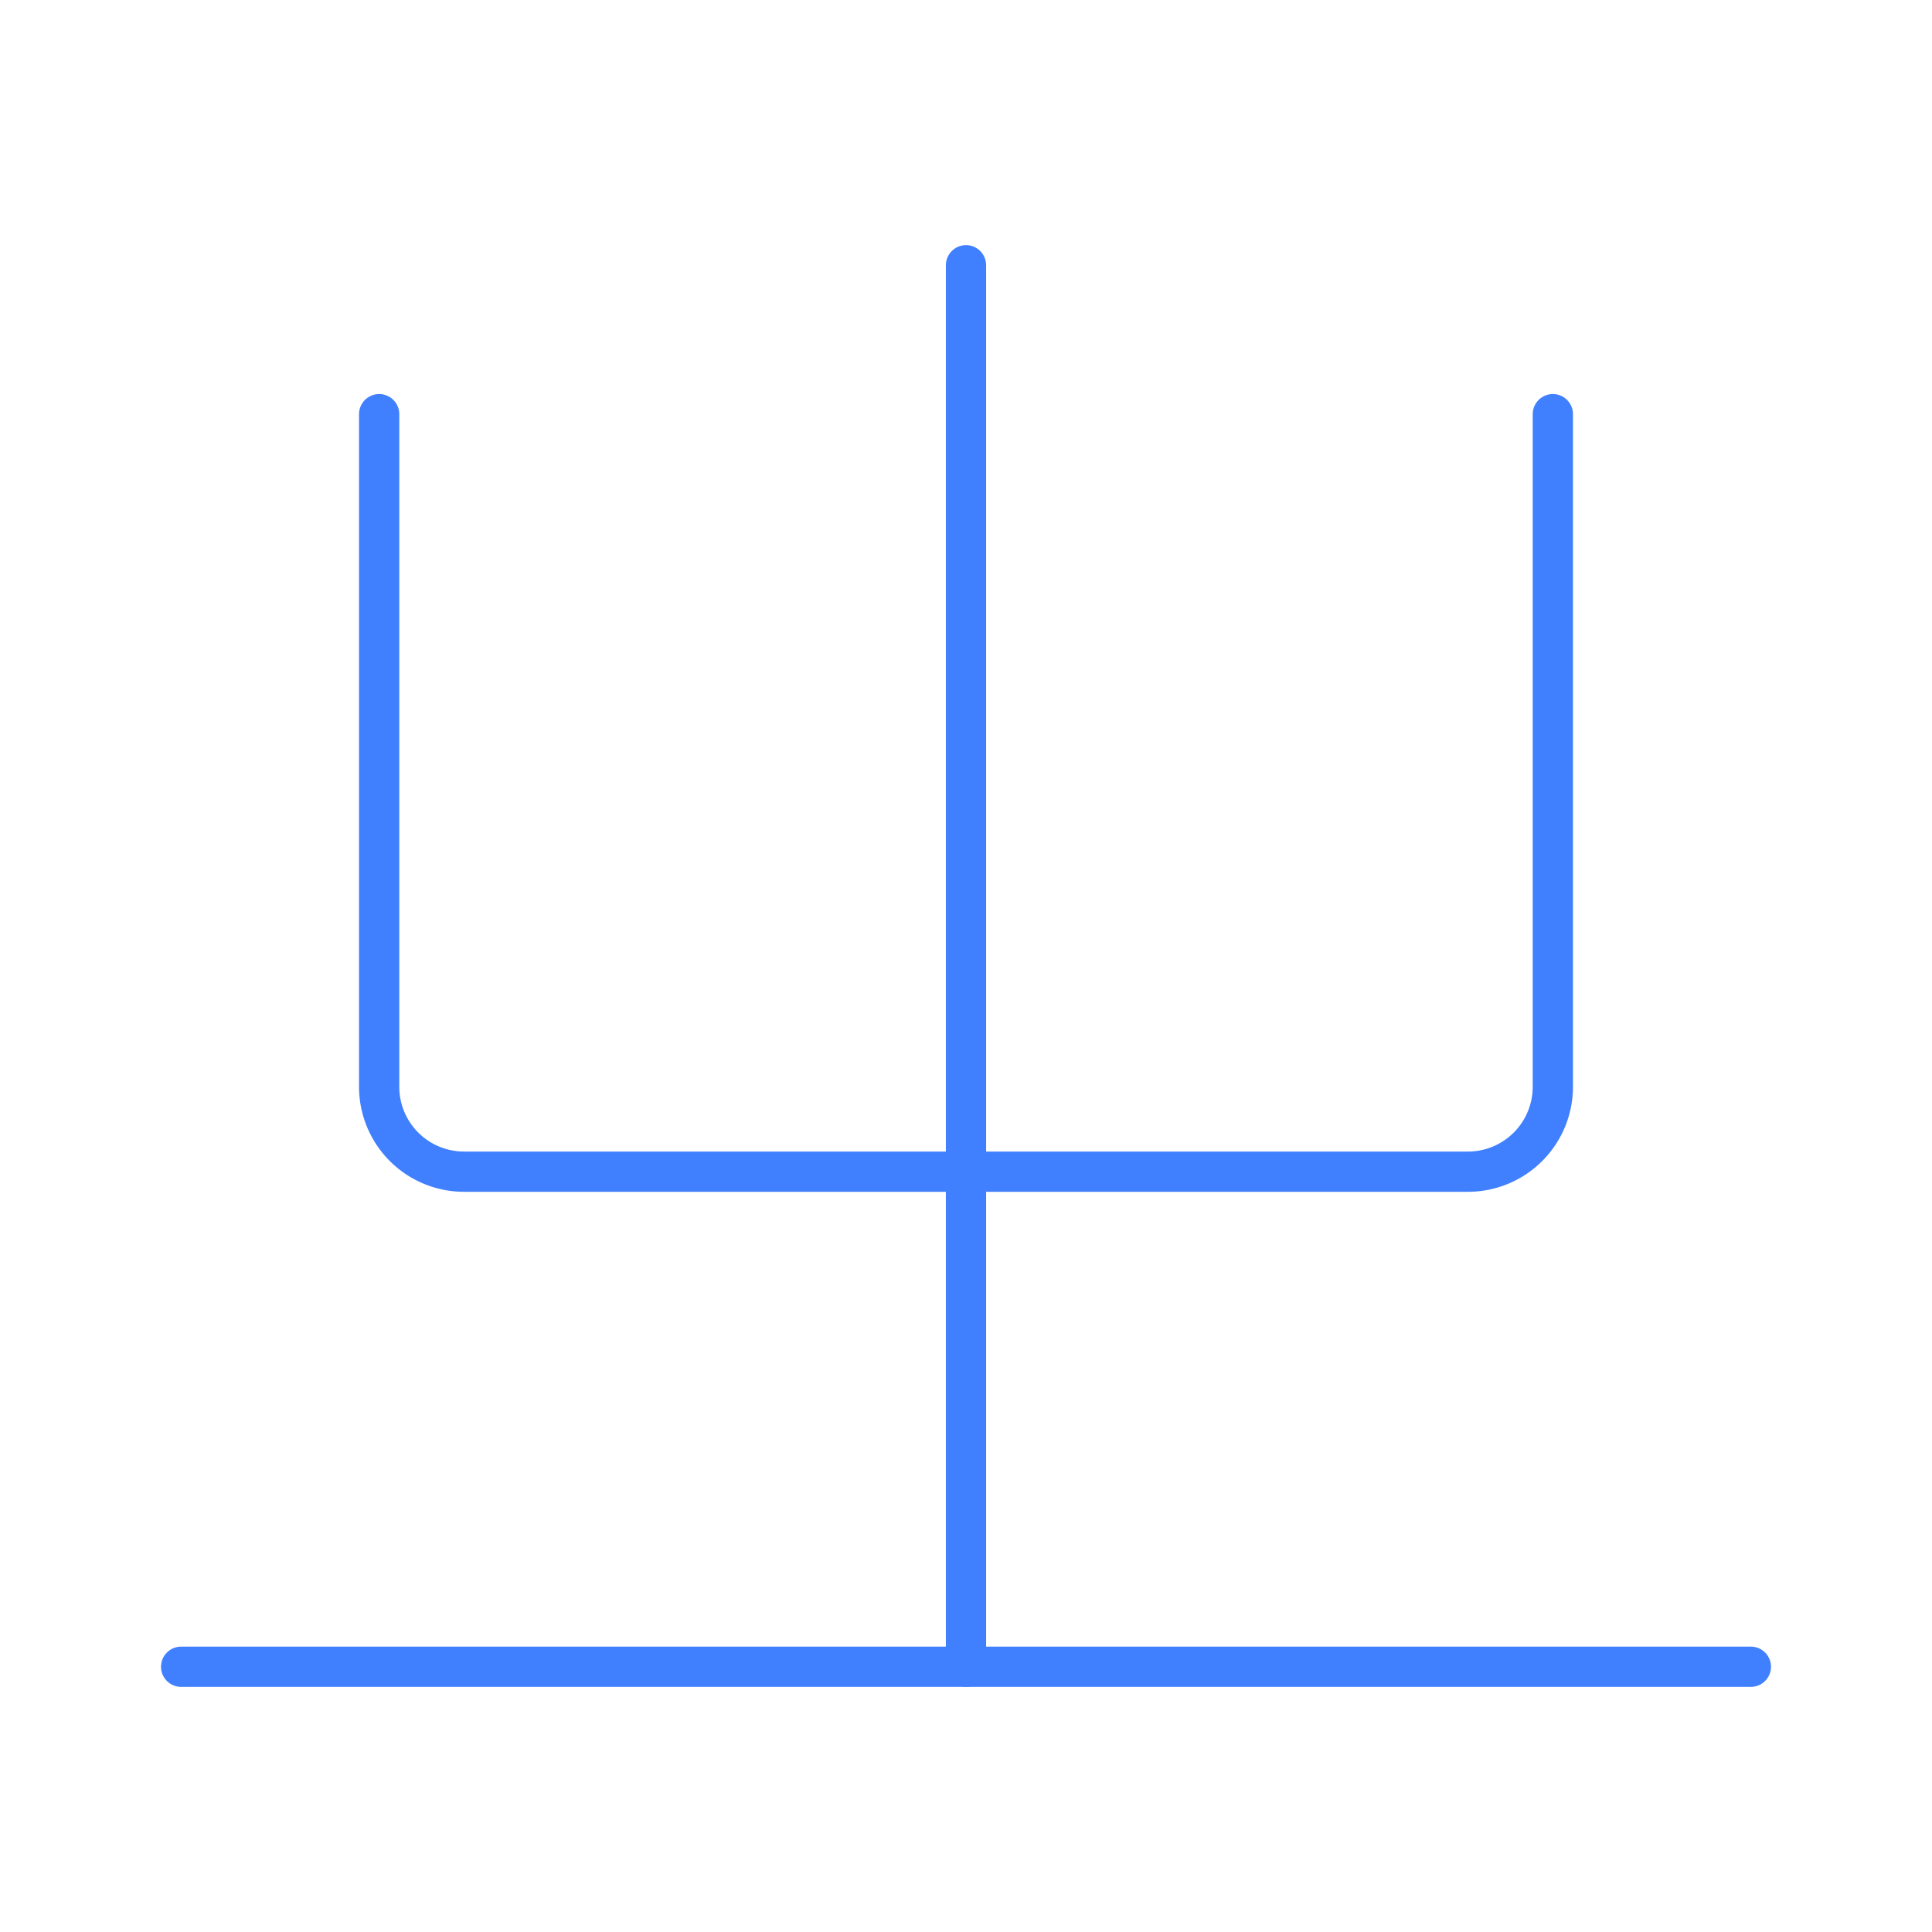 <svg xmlns="http://www.w3.org/2000/svg" viewBox="0 0 48 48"><defs><style>.a{fill:none;stroke:#4080ff;stroke-linecap:round;stroke-linejoin:round;}</style></defs><line class="a" x1="4.5" y1="41.41" x2="43.5" y2="41.41"/><line class="a" x1="24" y1="6.59" x2="24" y2="41.41"/><path class="a" d="M38.58,10.29V27a2.11,2.11,0,0,1-2.11,2.11H11.53A2.11,2.11,0,0,1,9.42,27V10.29"/></svg>